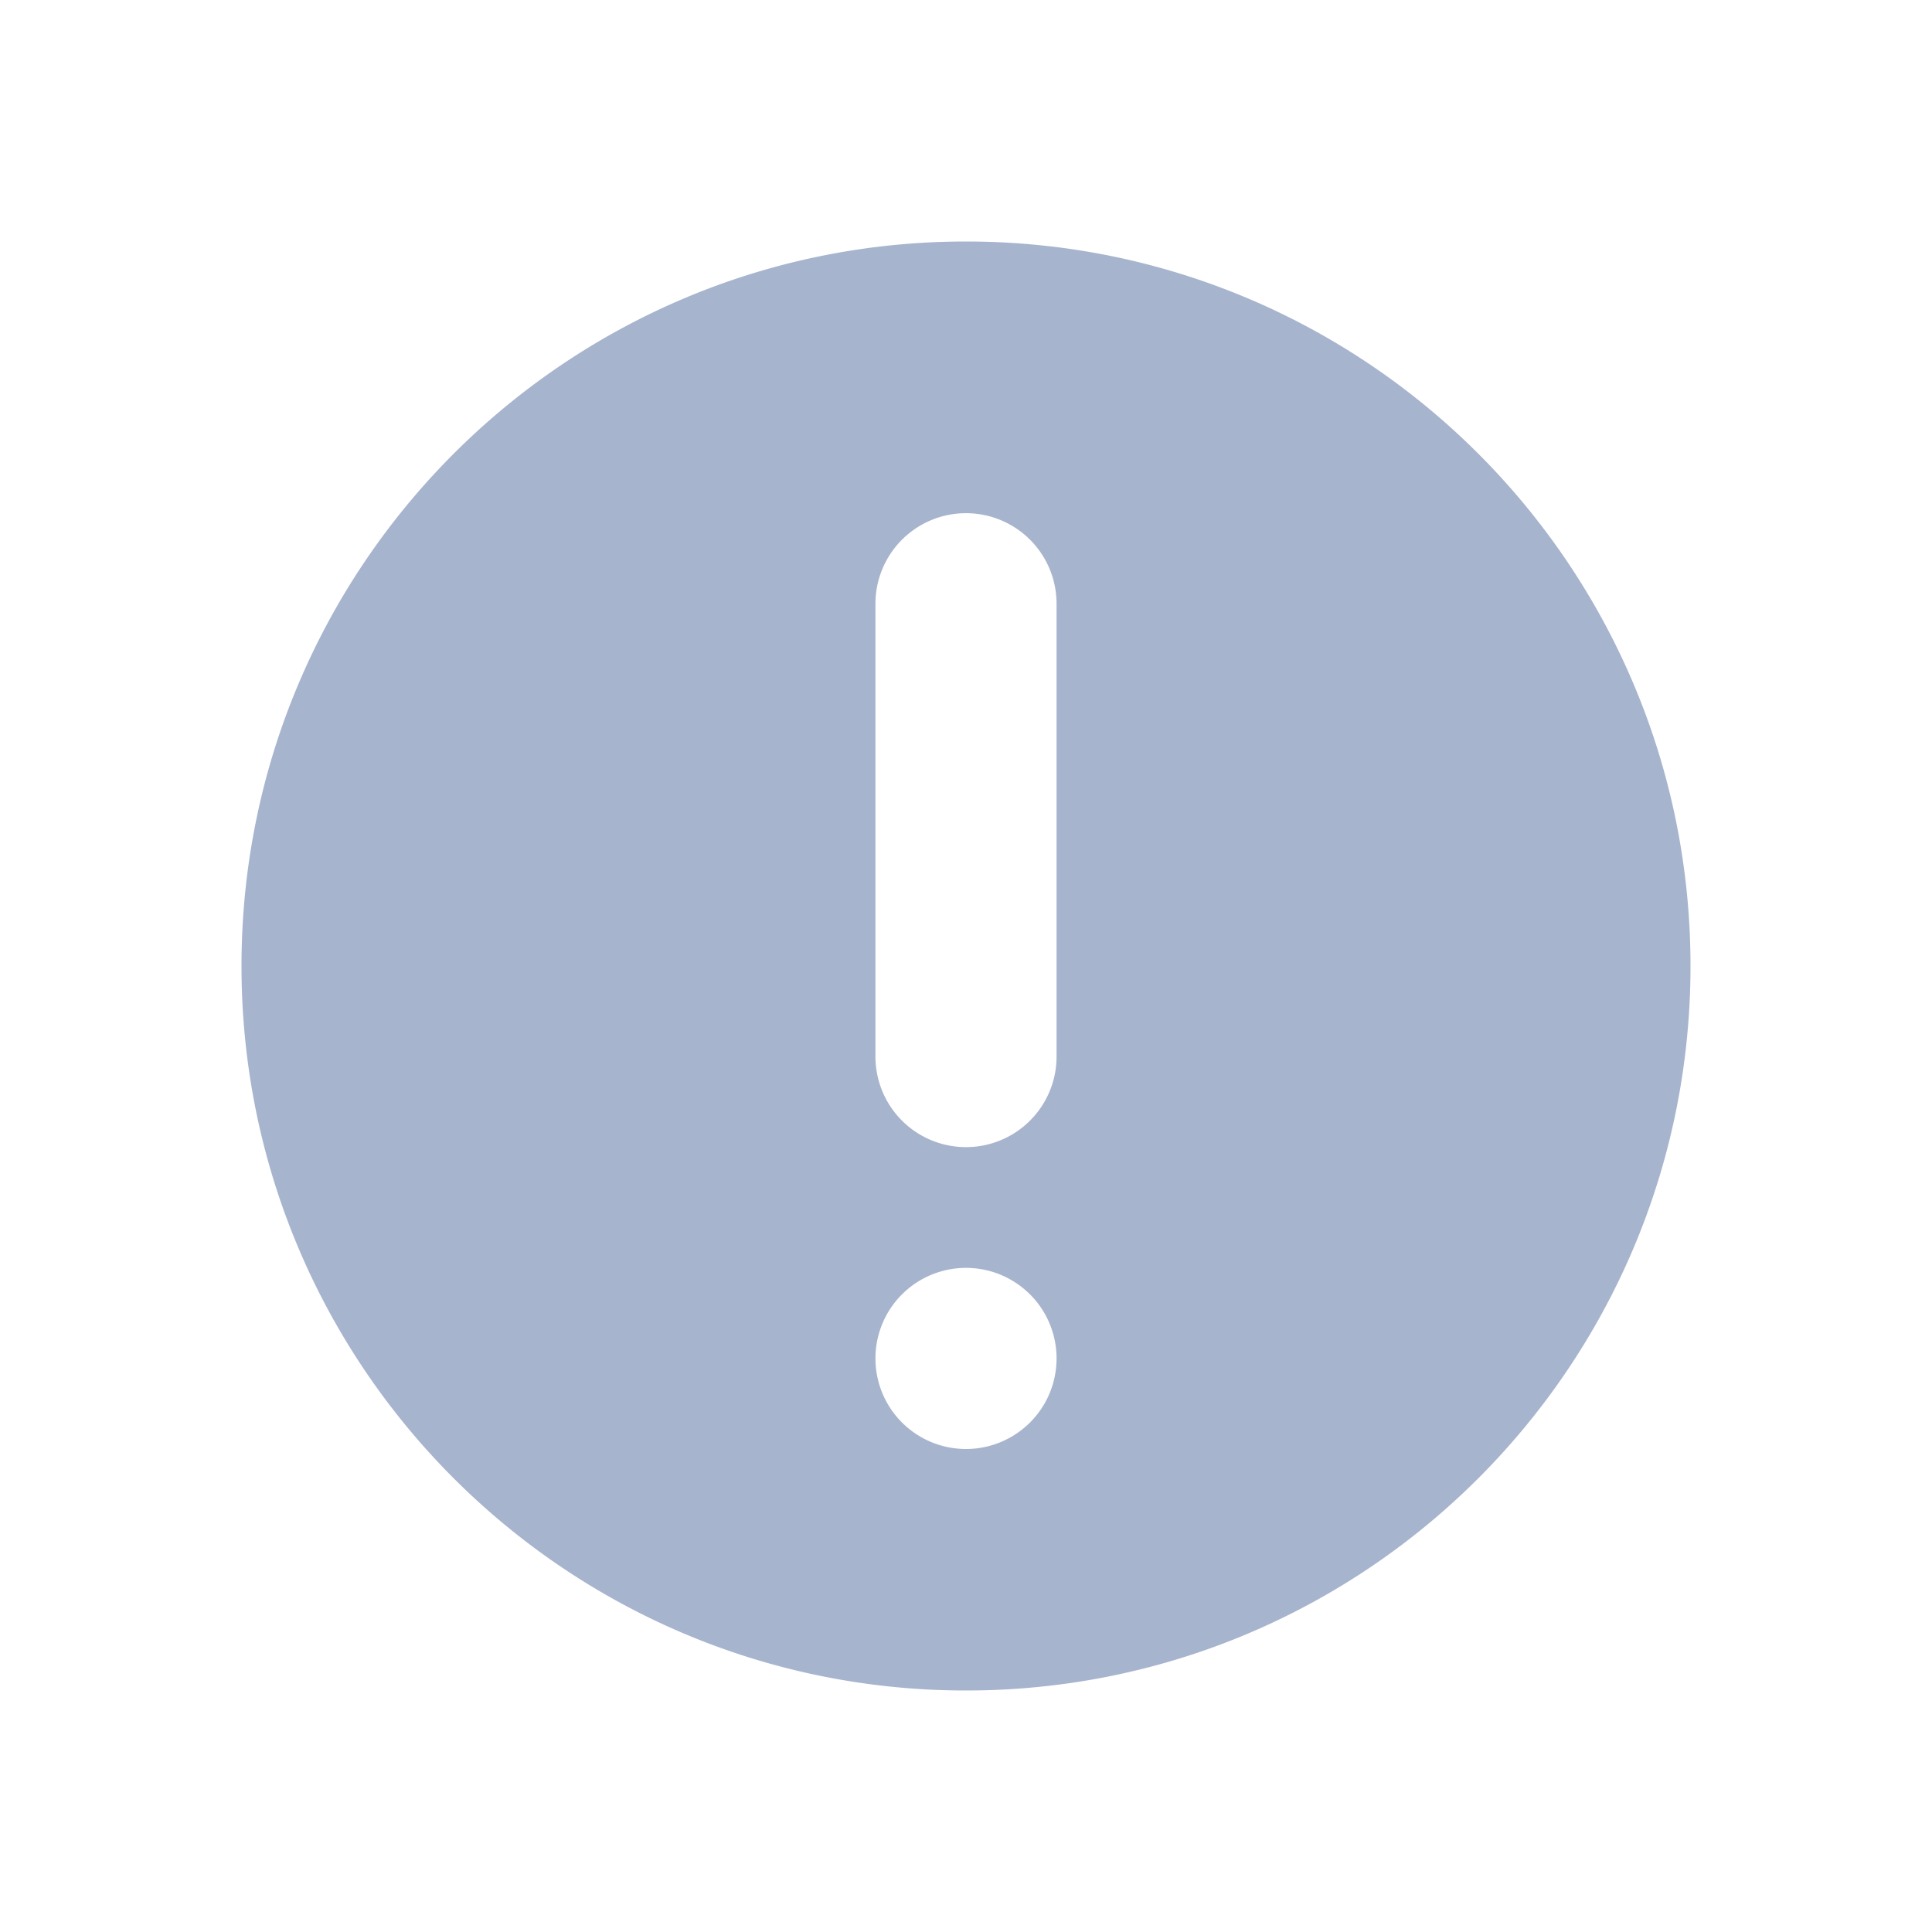 <?xml version="1.0" standalone="no"?><!DOCTYPE svg PUBLIC "-//W3C//DTD SVG 1.1//EN" "http://www.w3.org/Graphics/SVG/1.1/DTD/svg11.dtd"><svg t="1611213487349" class="icon" viewBox="0 0 1024 1024" version="1.1" xmlns="http://www.w3.org/2000/svg" p-id="7642" xmlns:xlink="http://www.w3.org/1999/xlink" width="64" height="64"><defs><style type="text/css"></style></defs><path d="M512 896C299.92 896 128 724.08 128 512S299.92 128 512 128s384 171.92 384 384-171.92 384-384 384z m0-128a48 48 0 1 0 0-96 48 48 0 0 0 0 96z m0-496a48 48 0 0 0-48 48v240a48 48 0 0 0 96 0V320a48 48 0 0 0-48-48z" p-id="7643" fill="#a7b4ce"></path></svg>